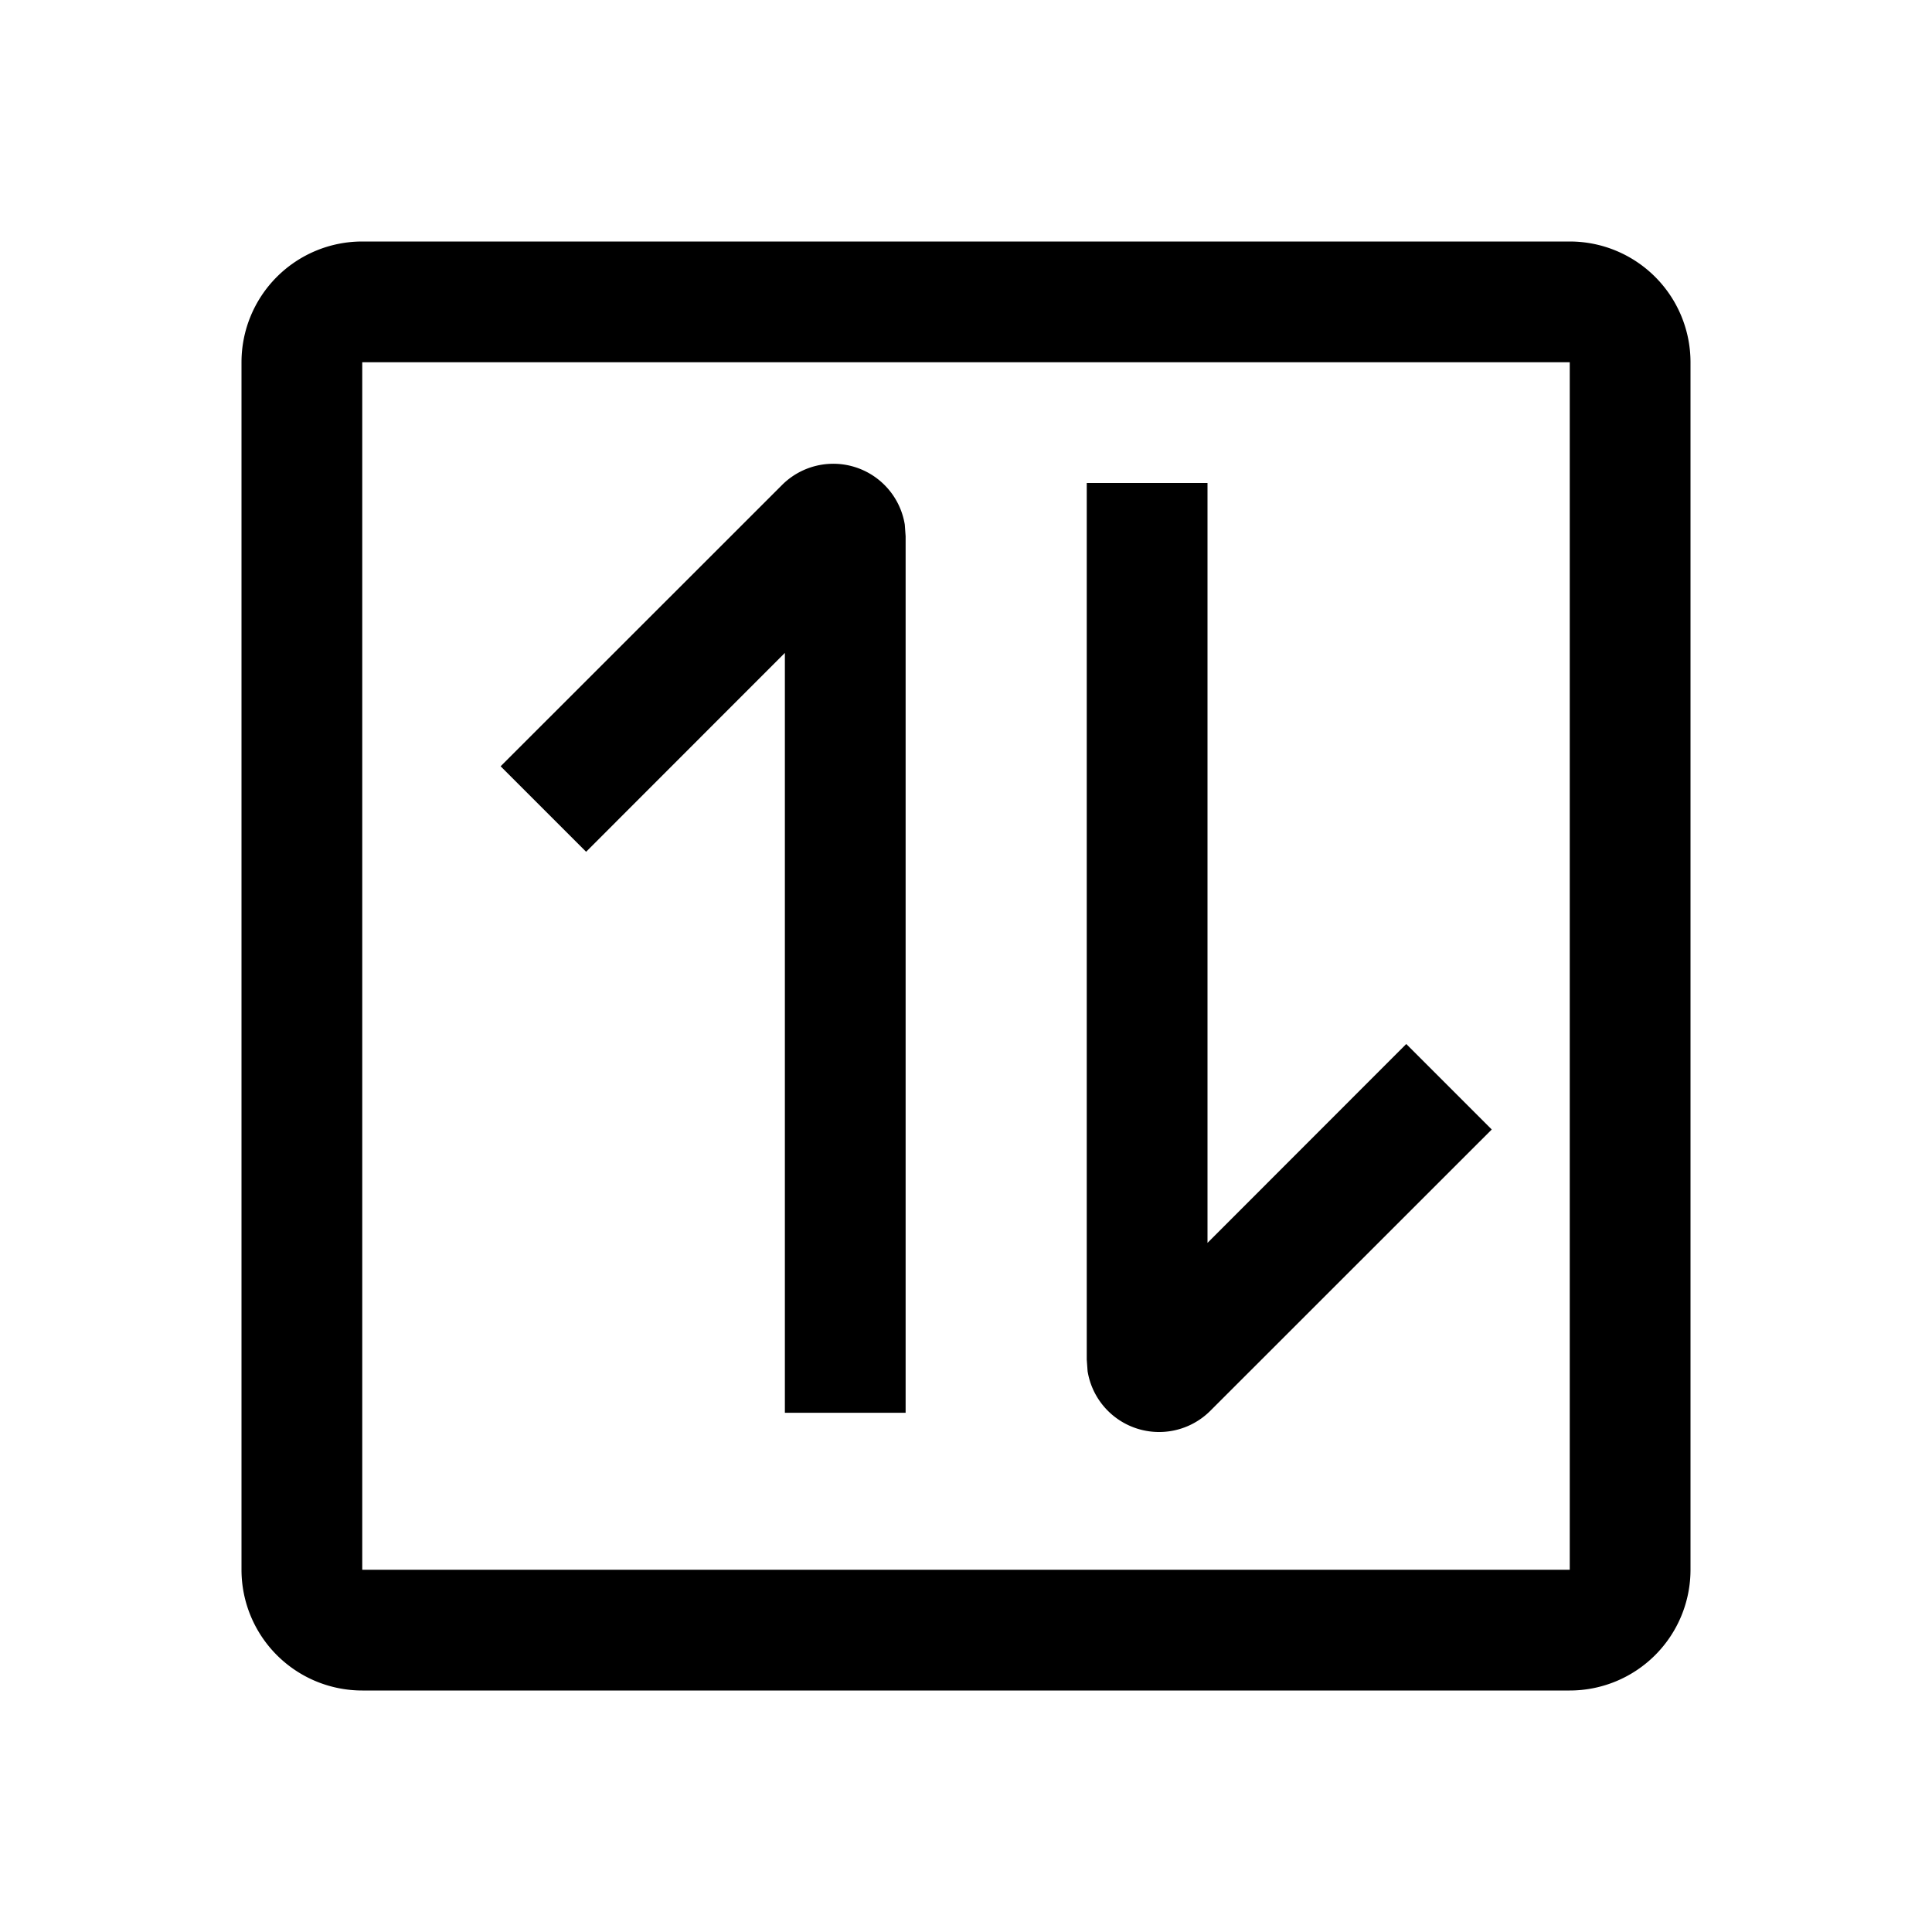 <?xml version="1.0" standalone="no"?><!DOCTYPE svg PUBLIC "-//W3C//DTD SVG 1.1//EN" "http://www.w3.org/Graphics/SVG/1.1/DTD/svg11.dtd"><svg class="icon" width="200px" height="200.00px" viewBox="0 0 1024 1024" version="1.1" xmlns="http://www.w3.org/2000/svg"><path fill="#000000" d="M832 128a64 64 0 0 1 64 64v640a64 64 0 0 1-64 64H192a64 64 0 0 1-64-64V192a64 64 0 0 1 64-64z m0 64H192v640h640V192z m-192 64v402.752l105.344-105.408 45.312 45.312-149.12 149.056a38.4 38.4 0 0 1-65.088-20.928L576 720.576V256h64z m-160.448 22.016l0.448 6.208V748.8h-64V346.048L310.656 451.456l-45.312-45.312 149.12-149.056a38.4 38.4 0 0 1 65.088 20.928z"  /></svg>